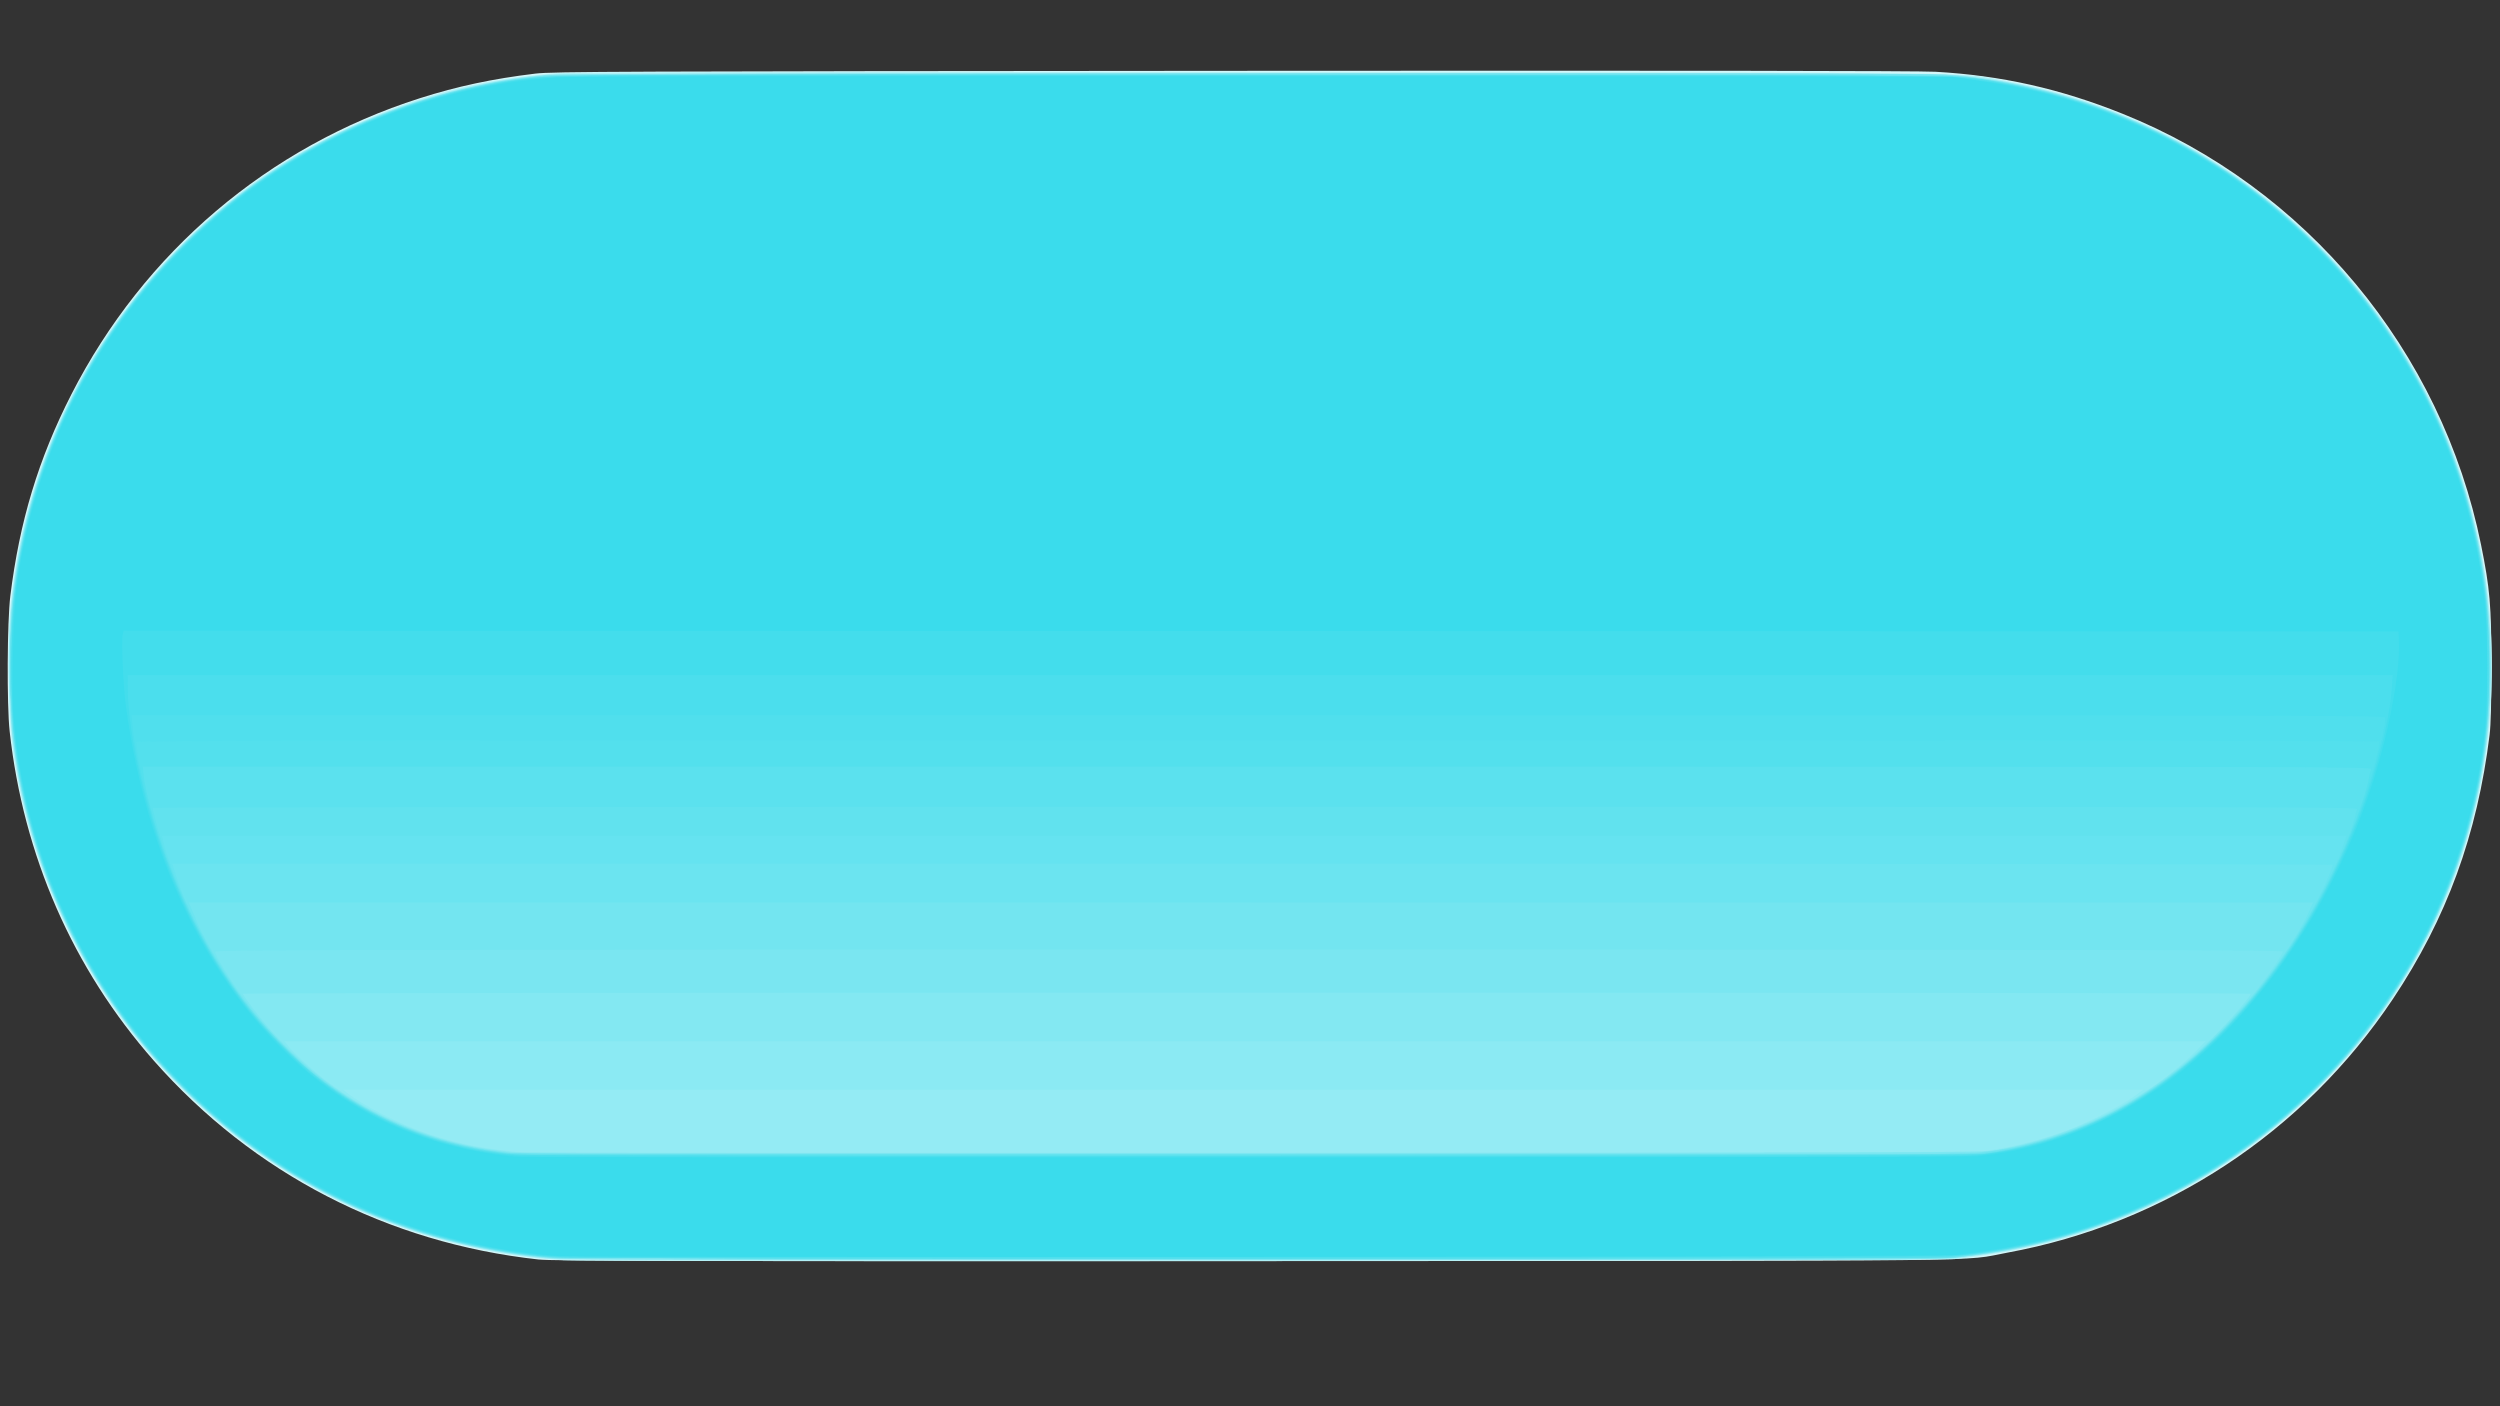 <?xml version="1.0" encoding="UTF-8" standalone="no"?>
<!-- Created with Inkscape (http://www.inkscape.org/) -->

<svg
   xmlns:dc="http://purl.org/dc/elements/1.1/"
   xmlns:cc="http://creativecommons.org/ns#"
   xmlns:rdf="http://www.w3.org/1999/02/22-rdf-syntax-ns#"
   xmlns:svg="http://www.w3.org/2000/svg"
   xmlns="http://www.w3.org/2000/svg"
   xmlns:sodipodi="http://sodipodi.sourceforge.net/DTD/sodipodi-0.dtd"
   xmlns:inkscape="http://www.inkscape.org/namespaces/inkscape"
   version="1.1"
   id="svg2"
   width="1920"
   height="1080"
   viewBox="0 0 1920 1080"
   sodipodi:docname="Jugar (1).svg"
   inkscape:version="0.92.4 (5da689c313, 2019-01-14)"
   inkscape:export-filename="C:\Users\alexs\Documents\Unity Projects\AR APP\Assets\Imagenes\large button.png"
   inkscape:export-xdpi="96"
   inkscape:export-ydpi="96">
  <rect x="0" y="0" width="1920" height="1080" fill="#333333" stroke="none"/>
  <defs
     id="defs6" />
  <sodipodi:namedview
     pagecolor="#ffffff"
     bordercolor="#666666"
     borderopacity="1"
     objecttolerance="10"
     gridtolerance="10"
     guidetolerance="10"
     inkscape:pageopacity="0"
     inkscape:pageshadow="2"
     inkscape:window-width="1920"
     inkscape:window-height="1001"
     id="namedview4"
     showgrid="false"
     inkscape:zoom="0.49939416"
     inkscape:cx="573.9965"
     inkscape:cy="647.1065"
     inkscape:window-x="-9"
     inkscape:window-y="-9"
     inkscape:window-maximized="1"
     inkscape:current-layer="svg2" />
  <g
     id="g817"
     transform="matrix(1.065,0,0,1.065,-62.693,-63.031)">
    <path
       style="fill:#d3f6f9"
       d="M 447.122,967.434 C 338.406,955.532 241.407,905.374 169.742,824 111.435,757.794 75.701,676.126 65.823,586.5 63.742,567.624 64.042,507.306 66.308,489 72.984,435.049 86.61,390.07 110.386,343.5 162.69,241.051 252.284,164.9 361.5,130.062 c 27.141,-8.657 52.526,-14.072 83.5,-17.809 12.265,-1.48 58.229,-1.662 502.5,-1.986 323.503,-0.236 495.092,-0.013 507,0.66 47.62,2.691 89.809,12.156 135,30.289 132.152,53.025 230.151,170.837 258.516,310.784 6.427,31.71 7.446,43.577 7.466,87 0.012,26.418 -0.411,42.977 -1.279,50 -8.925,72.224 -30.97,132.48 -69.696,190.5 -64.266,96.284 -164.197,162.064 -278.007,182.999 -35.034,6.444 13.31,5.9 -542.5,6.105 -418.665,0.154 -506.606,-0.045 -516.878,-1.17 z"
       id="path849"
       inkscape:connector-curvature="0" />
    <path
       style="fill:#b0f0f6"
       d="M 465.5,967.96 C 429.398,966.14 387.628,957.757 350.125,944.804 262.9,914.678 185.636,854.38 134.614,776.616 103.875,729.768 82.323,676.709 72.018,622.518 67.014,596.2 65.802,582.809 65.281,548.077 64.757,513.195 65.376,501.427 69.094,475.5 81.789,386.987 122.607,304.433 185.472,240.128 222.351,202.403 256.476,177.65 303.5,154.515 c 51.117,-25.149 100.756,-38.506 158,-42.515 11.59,-0.812 152.149,-1.023 510,-0.766 545.225,0.391 497.176,-0.184 533.5,6.387 121.831,22.042 227.339,95.282 291.116,202.084 77.267,129.393 79.797,297.205 6.465,428.84 -19.387,34.802 -40.804,63.437 -69.041,92.313 -59.314,60.655 -136.069,102.545 -218.04,118.998 -15.34,3.079 -29.274,5.249 -47,7.32 -11.524,1.346 -976.877,2.101 -1003,0.784 z"
       id="path847"
       inkscape:connector-curvature="0" />
    <path
       style="fill:#94ebf4"
       d="M 456.5,966.887 C 424.924,964.502 384.347,955.981 352.354,945.017 210.22,896.31 103.524,774.735 73.567,627.355 63.97,580.137 62.5,523.94 69.583,475 76.909,424.376 94.936,371.981 120.524,326.935 141.845,289.403 174.423,248.915 205.952,220.768 258.092,174.22 317.31,142.454 384.5,124.992 c 23.187,-6.026 44.902,-9.75 70,-12.003 7.061,-0.634 188.294,-0.988 506.089,-0.988 429.327,-7.3e-4 497.14,0.196 510.528,1.478 61.297,5.872 123.952,26.498 176.724,58.178 97.966,58.809 168.245,154.106 195.157,264.627 9.113,37.425 11.471,58.666 11.458,103.216 -0.011,37.572 -1.047,51.059 -6.031,78.5 -7.58,41.737 -19.058,75.948 -38.583,115 -32.965,65.936 -80.856,120.622 -141.73,161.842 -62.344,42.216 -134.326,67.048 -209.113,72.141 -17.878,1.217 -986.343,1.125 -1002.5,-0.096 z"
       id="path845"
       inkscape:connector-curvature="0" />
    <path
       style="fill:#8beaf3"
       d="M 460.568,966.886 C 445.085,965.9 424.768,963.022 405,959.015 287.187,935.135 184.947,861.727 123.106,756.618 95.471,709.647 77.026,655.607 68.797,597.5 66.742,582.991 66.529,577.68 66.515,540.5 66.499,496.555 67.003,489.838 72.636,459 91.05,358.191 148.107,264.603 230,200.885 c 60.093,-46.756 131.96,-76.111 212,-86.594 12.724,-1.666 41.968,-1.786 509,-2.079 353.253,-0.222 499.806,0.005 510.5,0.788 66.207,4.852 129.987,25.233 187.926,60.051 51.269,30.81 97.623,74.761 131.78,124.948 48.505,71.27 73.775,154.162 73.775,242 0,117.766 -46.339,227.591 -130.203,308.585 -73.379,70.868 -168.632,112.441 -271.277,118.4 -20.854,1.211 -973.866,1.115 -992.932,-0.099 z M 1490.5,889.141 c 21.365,-2.97 44.432,-8.942 62.795,-16.258 14.451,-5.757 36.282,-17.035 44.32,-22.894 L 1604.457,845 955.479,845.022 306.5,845.044 l 2.5,2.046 c 11.076,9.065 39.137,23.295 58.718,29.775 22.379,7.407 41.397,11.078 69.782,13.472 2.2,0.186 238,0.274 524,0.196 410.163,-0.112 521.901,-0.406 529,-1.393 z"
       id="path843"
       inkscape:connector-curvature="0" />
    <path
       style="fill:#83e8f2"
       d="M 465.5,966.949 C 429.789,965.175 386.009,956.36 350,943.695 226.053,900.1 128.412,801.031 87.412,677.266 78.524,650.437 72.934,626.102 68.864,596.518 65.85,574.613 65.088,520.19 67.47,496.993 73.184,441.344 86.615,394.606 110.581,346.965 170.474,227.909 278.752,145.694 410.003,119.615 c 14.895,-2.96 31.583,-5.157 49.947,-6.576 18.493,-1.429 980.771,-1.427 1001.05,0.002 109.796,7.737 213.616,59.383 287.376,142.958 79.37,89.93 116.701,208.165 104.105,329.716 -19.281,186.053 -157.223,337.647 -340.011,373.662 -23.192,4.57 -38.611,6.431 -63.126,7.622 -23.422,1.137 -960.905,1.088 -983.844,-0.052 z M 1497,888.73 c 55.507,-9.09 112.15,-37.375 147.462,-73.634 L 1649.425,810 H 956.665 263.906 l 3.185,3.963 c 3.794,4.721 16.842,16.67 25.909,23.726 35.231,27.417 81.62,46.204 126.5,51.23 5.5,0.616 11.35,1.271 13,1.455 1.65,0.185 239.475,0.277 528.5,0.205 491.828,-0.122 526.173,-0.24 536,-1.85 z"
       id="path841"
       inkscape:connector-curvature="0" />
    <path
       style="fill:#7ae6f1"
       d="M 470,966.928 C 449.021,966.121 429.274,963.645 405.639,958.858 235.967,924.491 103.868,789.686 72.603,619 68.099,594.408 66.795,579.924 66.267,548.597 65.605,509.342 67.801,483.384 74.567,450.5 93.802,357.013 145.031,271.952 219.557,209.757 282.851,156.936 361.804,123.663 446,114.329 461.766,112.581 484.711,112.5 961.5,112.5 c 475.453,0 499.708,0.086 514,1.811 95.617,11.544 180.745,51.263 247.646,115.545 94.873,91.16 141.342,216.566 129.745,350.144 -15.073,173.617 -136.482,321.593 -303.891,370.389 -34.831,10.152 -64.958,14.97 -104,16.629 -25.684,1.092 -946.474,1.006 -975,-0.091 z m 1018,-76.941 c 30.589,-3.15 66.911,-14.64 97,-30.685 23.987,-12.79 49.847,-32.159 70.539,-52.833 C 1666.641,795.378 1682,777.553 1682,775.761 1682,775.342 1356.2,775 958,775 c -398.2,0 -723.996,0.338 -723.992,0.75 0.016,1.441 13.337,18.815 20.509,26.75 33.579,37.148 69.893,61.065 115.201,75.873 17.113,5.593 34.586,9.213 57.783,11.971 7.572,0.9 1051.704,0.549 1060.5,-0.357 z"
       id="path839"
       inkscape:connector-curvature="0" />
    <path
       style="fill:#73e5f0"
       d="M 458,966.343 C 429.866,963.535 411.361,960.433 387.388,954.507 296.44,932.026 217.158,880.665 156.315,804.811 147.686,794.054 128.633,765.653 121.17,752.426 113.609,739.022 99.839,710.171 94.61,696.773 81.698,663.691 72.001,623.409 67.823,585.5 66.069,569.59 66.046,509.468 67.788,494.5 79.665,392.458 120.963,305.979 191.481,235.486 239.268,187.716 299.905,151.344 365.5,131.104 c 22.267,-6.871 48.752,-12.746 68,-15.084 4.95,-0.601 12.825,-1.614 17.5,-2.25 11.368,-1.546 967.001,-2.357 999,-0.848 25.961,1.225 39.356,2.889 65,8.074 54.227,10.965 103.044,31.308 150,62.506 95.427,63.403 161.722,163.912 182.376,276.497 5.354,29.181 6.101,38.837 6.112,79 0.012,39.323 -0.481,46.523 -5.093,74.456 -22.374,135.526 -111.576,253.553 -236.397,312.788 -40.217,19.085 -80.591,30.965 -129,37.958 l -15.5,2.239 -503,0.126 c -276.65,0.069 -504.575,-0.032 -506.5,-0.224 z M 1484.313,890.502 c 55.819,-5.347 107.658,-28.151 154.687,-68.045 11.912,-10.105 34.891,-33.898 45.349,-46.957 C 1694.476,762.856 1705,747.533 1705,745.434 1705,744.19 1606.363,744 959.5,744 270.144,744 214,744.123 214,745.635 c 0,2.501 11.238,20.813 20.242,32.983 49.561,66.992 116.224,105.157 196.142,112.293 5.014,0.448 240.681,0.876 523.706,0.952 450.155,0.12 516.547,-0.05 530.223,-1.36 z"
       id="path837"
       inkscape:connector-curvature="0" />
    <path
       style="fill:#6be4f0"
       d="M 455,965.881 C 440.965,964.756 419.62,961.523 402.5,957.927 256.152,927.187 135.999,820.284 88.439,678.5 74.034,635.557 67.559,598.515 66.326,552 63.848,458.554 88.375,373.737 139.777,298 156.304,273.647 172.179,254.882 195.619,231.991 228.535,199.846 261.656,176.58 304.5,155.508 c 45.578,-22.416 92.288,-35.726 144,-41.032 21.414,-2.197 1000.728,-2.192 1023.589,0.005 50.343,4.839 101.588,19.744 148.254,43.121 98.88,49.532 175.67,137.682 211.206,242.447 16.812,49.564 23.274,93.334 22.137,149.951 -0.751,37.44 -3.775,61.611 -11.784,94.221 C 1812.581,763.59 1732.579,864.53 1623,920.413 c -51.739,26.386 -104.817,41.354 -161.5,45.544 -17.156,1.268 -990.637,1.194 -1006.5,-0.076 z m 1028.576,-74.937 c 62.231,-6.018 120.118,-33.661 170.004,-81.183 27.658,-26.347 58.668,-67.409 70.242,-93.01 l 3.052,-6.75 H 960.953 195.032 l 1.392,3.25 c 0.766,1.788 2.831,6.708 4.59,10.934 6.381,15.334 24.935,45.384 38.476,62.316 29.06,36.337 59.35,60.988 97.577,79.411 28.622,13.794 60.382,22.334 94.431,25.393 2.2,0.198 237.359,0.435 522.576,0.527 357.849,0.116 521.962,-0.159 529.5,-0.888 z"
       id="path835"
       inkscape:connector-curvature="0" />
    <path
       style="fill:#65e3f0"
       d="M 457.5,965.906 C 425.085,963.513 386.47,955.493 353.561,944.319 242.235,906.521 150.331,822.528 102.642,715 67.55,635.876 57.318,545.392 73.581,458 85.16,395.777 111.283,336.062 149.478,284.5 172.555,253.347 204.669,220.798 234.5,198.327 290.455,156.176 360.626,126.676 428,116.978 c 28.252,-4.067 15.277,-3.97 532.5,-3.963 330.698,0.004 497.967,0.347 506,1.037 80.45,6.911 158.853,37.552 222.5,86.957 91.653,71.145 149.051,173.185 162.558,288.991 2.166,18.57 2.971,61.634 1.524,81.5 -4.3,59.02 -18.863,111.716 -45.26,163.773 -67.317,132.752 -201.163,221.036 -349.822,230.739 -17.881,1.167 -984.644,1.064 -1000.5,-0.106 z m 1029.076,-74.969 c 30.825,-3 63.349,-12.848 94.158,-28.511 27.946,-14.208 51.219,-31.26 76.114,-55.769 27.45,-27.025 49.649,-56.226 69.058,-90.842 C 1732.918,703.309 1741,685.646 1741,682.828 1741,682.373 1390.486,682 962.081,682 H 183.162 l 2.457,7.999 c 7.543,24.562 26.763,60.404 47.727,89.001 13.126,17.905 36.377,42.303 52.654,55.25 39.103,31.105 84.973,50.187 135,56.162 9.603,1.147 97.554,1.391 533.076,1.481 361.573,0.074 524.927,-0.219 532.5,-0.956 z"
       id="path833"
       inkscape:connector-curvature="0" />
    <path
       style="fill:#61e2ee"
       d="m 459,965.9 c -24.106,-1.6 -62.122,-8.508 -87.479,-15.894 C 272.62,921.196 186.293,855.914 131.21,768.28 120.751,751.64 102.601,716.096 96.089,699.5 62.276,613.329 56.936,515.392 81.147,425.5 107.304,328.385 169.173,241.941 253,185.385 c 61.321,-41.372 132.103,-66.015 205,-71.373 11.38,-0.836 147.482,-1.053 512,-0.815 470.873,0.307 497.197,0.417 510,2.119 106.919,14.217 198.901,62.774 268.397,141.684 55.489,63.005 91.648,142.752 102.022,225 12.068,95.679 -6.105,190.355 -51.941,270.6 -7.853,13.749 -26.914,42.063 -35.78,53.151 -36.691,45.885 -80.979,83.054 -131.197,110.107 -47.081,25.363 -96.854,41.161 -152.5,48.403 l -16.5,2.147 -495.5,0.161 c -272.525,0.089 -501.125,-0.212 -508,-0.669 z m 1044,-76.746 c 82.734,-15.527 153.583,-65.888 207.744,-147.67 14.759,-22.286 32.023,-54.947 36.728,-69.484 0.979,-3.025 2.164,-6.513 2.633,-7.75 l 0.853,-2.25 H 963.399 175.841 l 0.651,3.25 c 2.331,11.632 12.415,37.6 22.166,57.08 18.761,37.48 36.823,63.018 63.842,90.263 17.426,17.572 24.594,23.566 42.937,35.907 35.415,23.826 72.65,36.898 122.063,42.849 1.65,0.199 241.5,0.314 533,0.257 l 530,-0.105 z"
       id="path831"
       inkscape:connector-curvature="0" />
    <path
       style="fill:#5be1ee"
       d="M 460.562,965.886 C 405.031,962.349 340.908,943.988 291.92,917.597 194.676,865.209 122.699,780.268 88.468,677.5 72.782,630.405 66.916,593.296 66.893,541 66.876,504.765 68.22,488.396 73.621,459 94.534,345.193 163.408,242.738 261,180.26 c 55.527,-35.548 114.812,-56.714 182,-64.976 13.736,-1.689 40.933,-1.783 516.5,-1.783 410.184,0 504.195,0.242 514,1.326 79.51,8.784 154.407,38.847 215.5,86.5 66.991,52.254 115.446,120.086 142.319,199.235 32.453,95.584 29.951,204.577 -6.829,297.439 -48.523,122.511 -150.449,215.404 -276.468,251.965 -30.265,8.781 -61.05,14.026 -94.022,16.02 -20.194,1.221 -974.207,1.126 -993.438,-0.099 z M 1490.5,891.144 c 34.427,-4.766 70.645,-16.829 99.726,-33.215 47.95,-27.017 92.818,-71.398 126.64,-125.264 16.998,-27.071 36.506,-67.975 40.128,-84.139 0.516,-2.302 1.226,-4.937 1.579,-5.855 C 1759.171,641.111 1706.445,641 964.107,641 c -437.309,0 -795.106,0.338 -795.104,0.75 0.009,2.541 6.497,25.515 9.814,34.75 20.061,55.861 48.881,102.623 85.557,138.821 46.376,45.772 105.077,72.236 169.997,76.642 6.121,0.415 244.229,0.681 529.129,0.591 407.305,-0.129 519.923,-0.43 527,-1.41 z"
       id="path829"
       inkscape:connector-curvature="0" />
    <path
       style="fill:#53e0ed"
       d="M 464.975,965.944 C 420.247,963.622 366.075,950.828 323.6,932.554 191.288,875.628 95.923,754.51 72.552,613.708 68.231,587.674 67,571.336 67,540 c 0,-30.247 1.178,-46.688 5.123,-71.5 15.892,-99.957 69.137,-192.679 148.543,-258.679 59.644,-49.573 136.675,-83.151 213.946,-93.258 28.006,-3.663 32.435,-3.691 536.888,-3.329 544.534,0.39 497.316,-0.167 533,6.294 58.303,10.558 114.139,33.264 163.5,66.489 83.872,56.455 147.678,147.359 172.426,245.654 9.68,38.445 13.019,66.455 12.976,108.828 -0.028,27.333 -0.905,41.159 -3.964,62.5 -12.947,90.32 -55.775,175.669 -120.34,239.82 -59.874,59.491 -135.046,99.601 -216.599,115.574 -22.809,4.467 -38.106,6.341 -62,7.592 -22.387,1.173 -962.887,1.132 -985.525,-0.043 z M 1492.5,891.185 c 33.252,-5.124 60.022,-13.733 89.826,-28.889 63.534,-32.307 121.882,-95.974 159.25,-173.769 11.42,-23.775 23.029,-54.596 25.435,-67.527 0.563,-3.025 1.271,-6.287 1.574,-7.25 0.524,-1.666 -38.175,-1.75 -803.097,-1.75 H 161.841 l 0.69,6.75 c 0.972,9.515 6.551,30.929 13.03,50.013 13.078,38.522 30.174,72.583 51.817,103.237 11.345,16.068 20.971,27.464 35.562,42.097 22.199,22.264 43.835,37.818 71.56,51.447 30.863,15.172 59.659,22.929 99.5,26.806 1.925,0.187 239.075,0.279 527,0.204 409.332,-0.107 525.245,-0.405 531.5,-1.369 z"
       id="path827"
       inkscape:connector-curvature="0" />
    <path
       style="fill:#50dfed"
       d="m 469.5,965.963 c -18.546,-0.761 -27.626,-1.72 -47.556,-5.027 C 316.799,943.492 224.966,889.295 157.296,804.751 147.337,792.309 128.836,764.457 119.931,748.5 93.357,700.88 76.934,649.932 69.323,591.5 66.694,571.313 66.685,508.814 69.308,488.5 78.22,419.485 99.481,360.708 135.581,305.289 162.359,264.18 202.676,221.76 241.5,193.844 299.094,152.433 366.543,125.517 435,116.625 c 28.574,-3.711 33.357,-3.742 536.5,-3.407 543.753,0.362 495.664,-0.217 532.5,6.412 121.415,21.849 225.691,93.827 289.559,199.871 53.955,89.585 72.603,199.361 51.915,305.605 -8.54,43.856 -25.574,89.427 -48.027,128.486 -32.648,56.794 -79.54,106.636 -134.447,142.906 -58.381,38.565 -120.854,60.456 -196,68.679 -12.048,1.318 -966.181,2.071 -997.5,0.787 z M 1488,891.532 c 62.351,-6.681 122.039,-36.69 172.076,-86.514 46.767,-46.569 83.499,-107.512 105.34,-174.775 5.223,-16.086 9.911,-34.906 9.043,-36.31 C 1774.102,593.357 1464.919,593 965.91,593 c -654.399,0 -808.065,0.243 -808.462,1.276 -0.758,1.974 3.194,23.681 7.141,39.224 14.583,57.432 39.32,109.261 72.785,152.5 18.027,23.292 49.201,51.725 73.127,66.698 32.391,20.27 71.31,33.98 108.5,38.22 5.225,0.596 10.85,1.241 12.5,1.433 1.65,0.192 237,0.412 523,0.489 447.464,0.12 521.883,-0.063 533.5,-1.307 z"
       id="path825"
       inkscape:connector-curvature="0" />
    <path
       style="fill:#4bdeed"
       d="M 451,964.857 C 435.276,963.416 405.65,958.125 386.742,953.381 280.77,926.795 189.753,860.403 130.826,766.705 120.757,750.697 102.426,714.333 95.687,697 82.777,663.8 74.196,628.982 69.314,589.99 66.474,567.301 66.756,508.744 69.817,485.5 82.247,391.139 121.739,308.774 186.5,242.148 c 36.73,-37.788 73.357,-64.195 121,-87.238 45.114,-21.82 91.425,-34.71 144,-40.082 19.029,-1.944 1000.086,-1.97 1018,-0.026 55.875,6.061 104.958,20.365 152.285,44.378 117.078,59.406 200.932,171.707 224.619,300.82 4.912,26.774 5.811,36.999 6.326,71.923 0.513,34.861 -0.108,46.665 -3.821,72.577 -18.445,128.724 -98.008,244.094 -212.4,307.988 -53.037,29.624 -112.245,47.699 -171.903,52.479 C 1448.55,966.253 465.067,966.147 451,964.857 Z m 1035.576,-72.92 c 40.199,-3.912 85.627,-20.448 121.805,-44.337 35.635,-23.531 70.38,-58.133 98.089,-97.686 21.424,-30.581 41.385,-69.358 55.393,-107.61 C 1769.498,621.456 1779,585.218 1779,576.949 1779,575.019 1771.279,575 966.362,575 h -812.638 l 0.662,6.75 c 3.883,39.608 20.538,95.16 41.117,137.138 C 245.045,819.951 323.195,879.743 421,891.413 c 9.597,1.145 97.795,1.39 533.076,1.479 361.573,0.074 524.927,-0.219 532.5,-0.956 z"
       id="path823"
       inkscape:connector-curvature="0" />
    <path
       style="fill:#43ddec"
       d="M 463,965.341 C 395.493,960.493 329.773,940.112 274.308,906.824 170.829,844.721 99.345,744.078 75.478,626.892 64.264,571.83 64.322,507.775 75.638,452 95.492,354.143 151.135,264.502 230.483,202.542 282.588,161.855 347.657,132.657 413,120.641 c 38.906,-7.154 -3.918,-6.635 547.089,-6.638 429.78,-0.003 497.639,0.193 511.028,1.476 98.239,9.411 191.991,54.279 260.43,124.637 67.882,69.785 107.058,151.978 119.108,249.894 2.266,18.41 2.571,75.717 0.506,94.99 -5.563,51.915 -19.956,101.663 -42.36,146.412 -8.945,17.866 -13.781,26.099 -27.366,46.588 -47.52,71.671 -116.468,127.167 -197.935,159.32 -31.324,12.363 -67.278,21.272 -106.5,26.391 -12.727,1.661 -42.021,1.767 -511.5,1.858 -273.9,0.052 -500.025,-0.05 -502.5,-0.228 z m 1019,-72.808 c 61.882,-5.463 118.783,-31.752 169.208,-78.175 50.48,-46.474 91.773,-112.568 115.883,-185.483 9.102,-27.529 15.354,-55.274 16.588,-73.625 l 0.622,-9.25 H 967.651 151 l 0.017,9.25 c 0.066,35.169 14.463,95.688 33.464,140.662 14.496,34.313 33.416,66.652 54.167,92.588 11.125,13.904 33.98,36.945 46.352,46.73 43.716,34.572 93.875,53.921 149.507,57.672 6.596,0.445 241.268,0.871 521.493,0.948 438.748,0.12 511.791,-0.063 526,-1.317 z"
       id="path821"
       inkscape:connector-curvature="0" />
    <path
       style="fill:#3adcec"
       d="M 462.384,964.905 C 426.573,962.823 382.466,953.535 346.602,940.522 214.605,892.629 113.807,781.036 80.118,645.5 74.554,623.114 71.115,602.631 68.93,578.87 67.079,558.738 68.259,501.428 70.924,482 83.635,389.345 123.434,307.794 188.468,241.144 260.955,166.856 357.184,122.234 460.5,115.001 c 11.583,-0.811 152.641,-1.026 511,-0.78 l 495,0.34 15.251,2.214 c 44.081,6.4 76.047,15.099 113.63,30.922 83.648,35.217 155.242,98.897 201.584,179.302 23.909,41.483 41.276,89.473 49.397,136.5 4.786,27.716 6.03,43.498 6.03,76.5 0,31.761 -1.189,47.747 -5.409,72.746 -25.716,152.332 -133.075,279.237 -278.983,329.777 -30.06,10.412 -59.933,16.953 -99,21.677 -11.325,1.369 -983.473,2.05 -1006.616,0.705 z M 1485.144,892.971 c 51.64,-5.13 104.023,-27.039 147.407,-61.65 67.698,-54.009 121.807,-141.918 145.457,-236.321 7.223,-28.83 11.319,-55.961 10.795,-71.5 l -0.303,-9 -820.231,-0.251 -820.231,-0.251 -0.665,2.648 c -1.008,4.015 0.338,36.28 2.079,49.853 16,124.731 73.635,229.989 155.479,283.955 36.315,23.945 78.147,38.288 125.068,42.882 9.565,0.937 1045.65,0.577 1055.144,-0.366 z"
       id="path819"
       inkscape:connector-curvature="0" />
  </g>
</svg>
